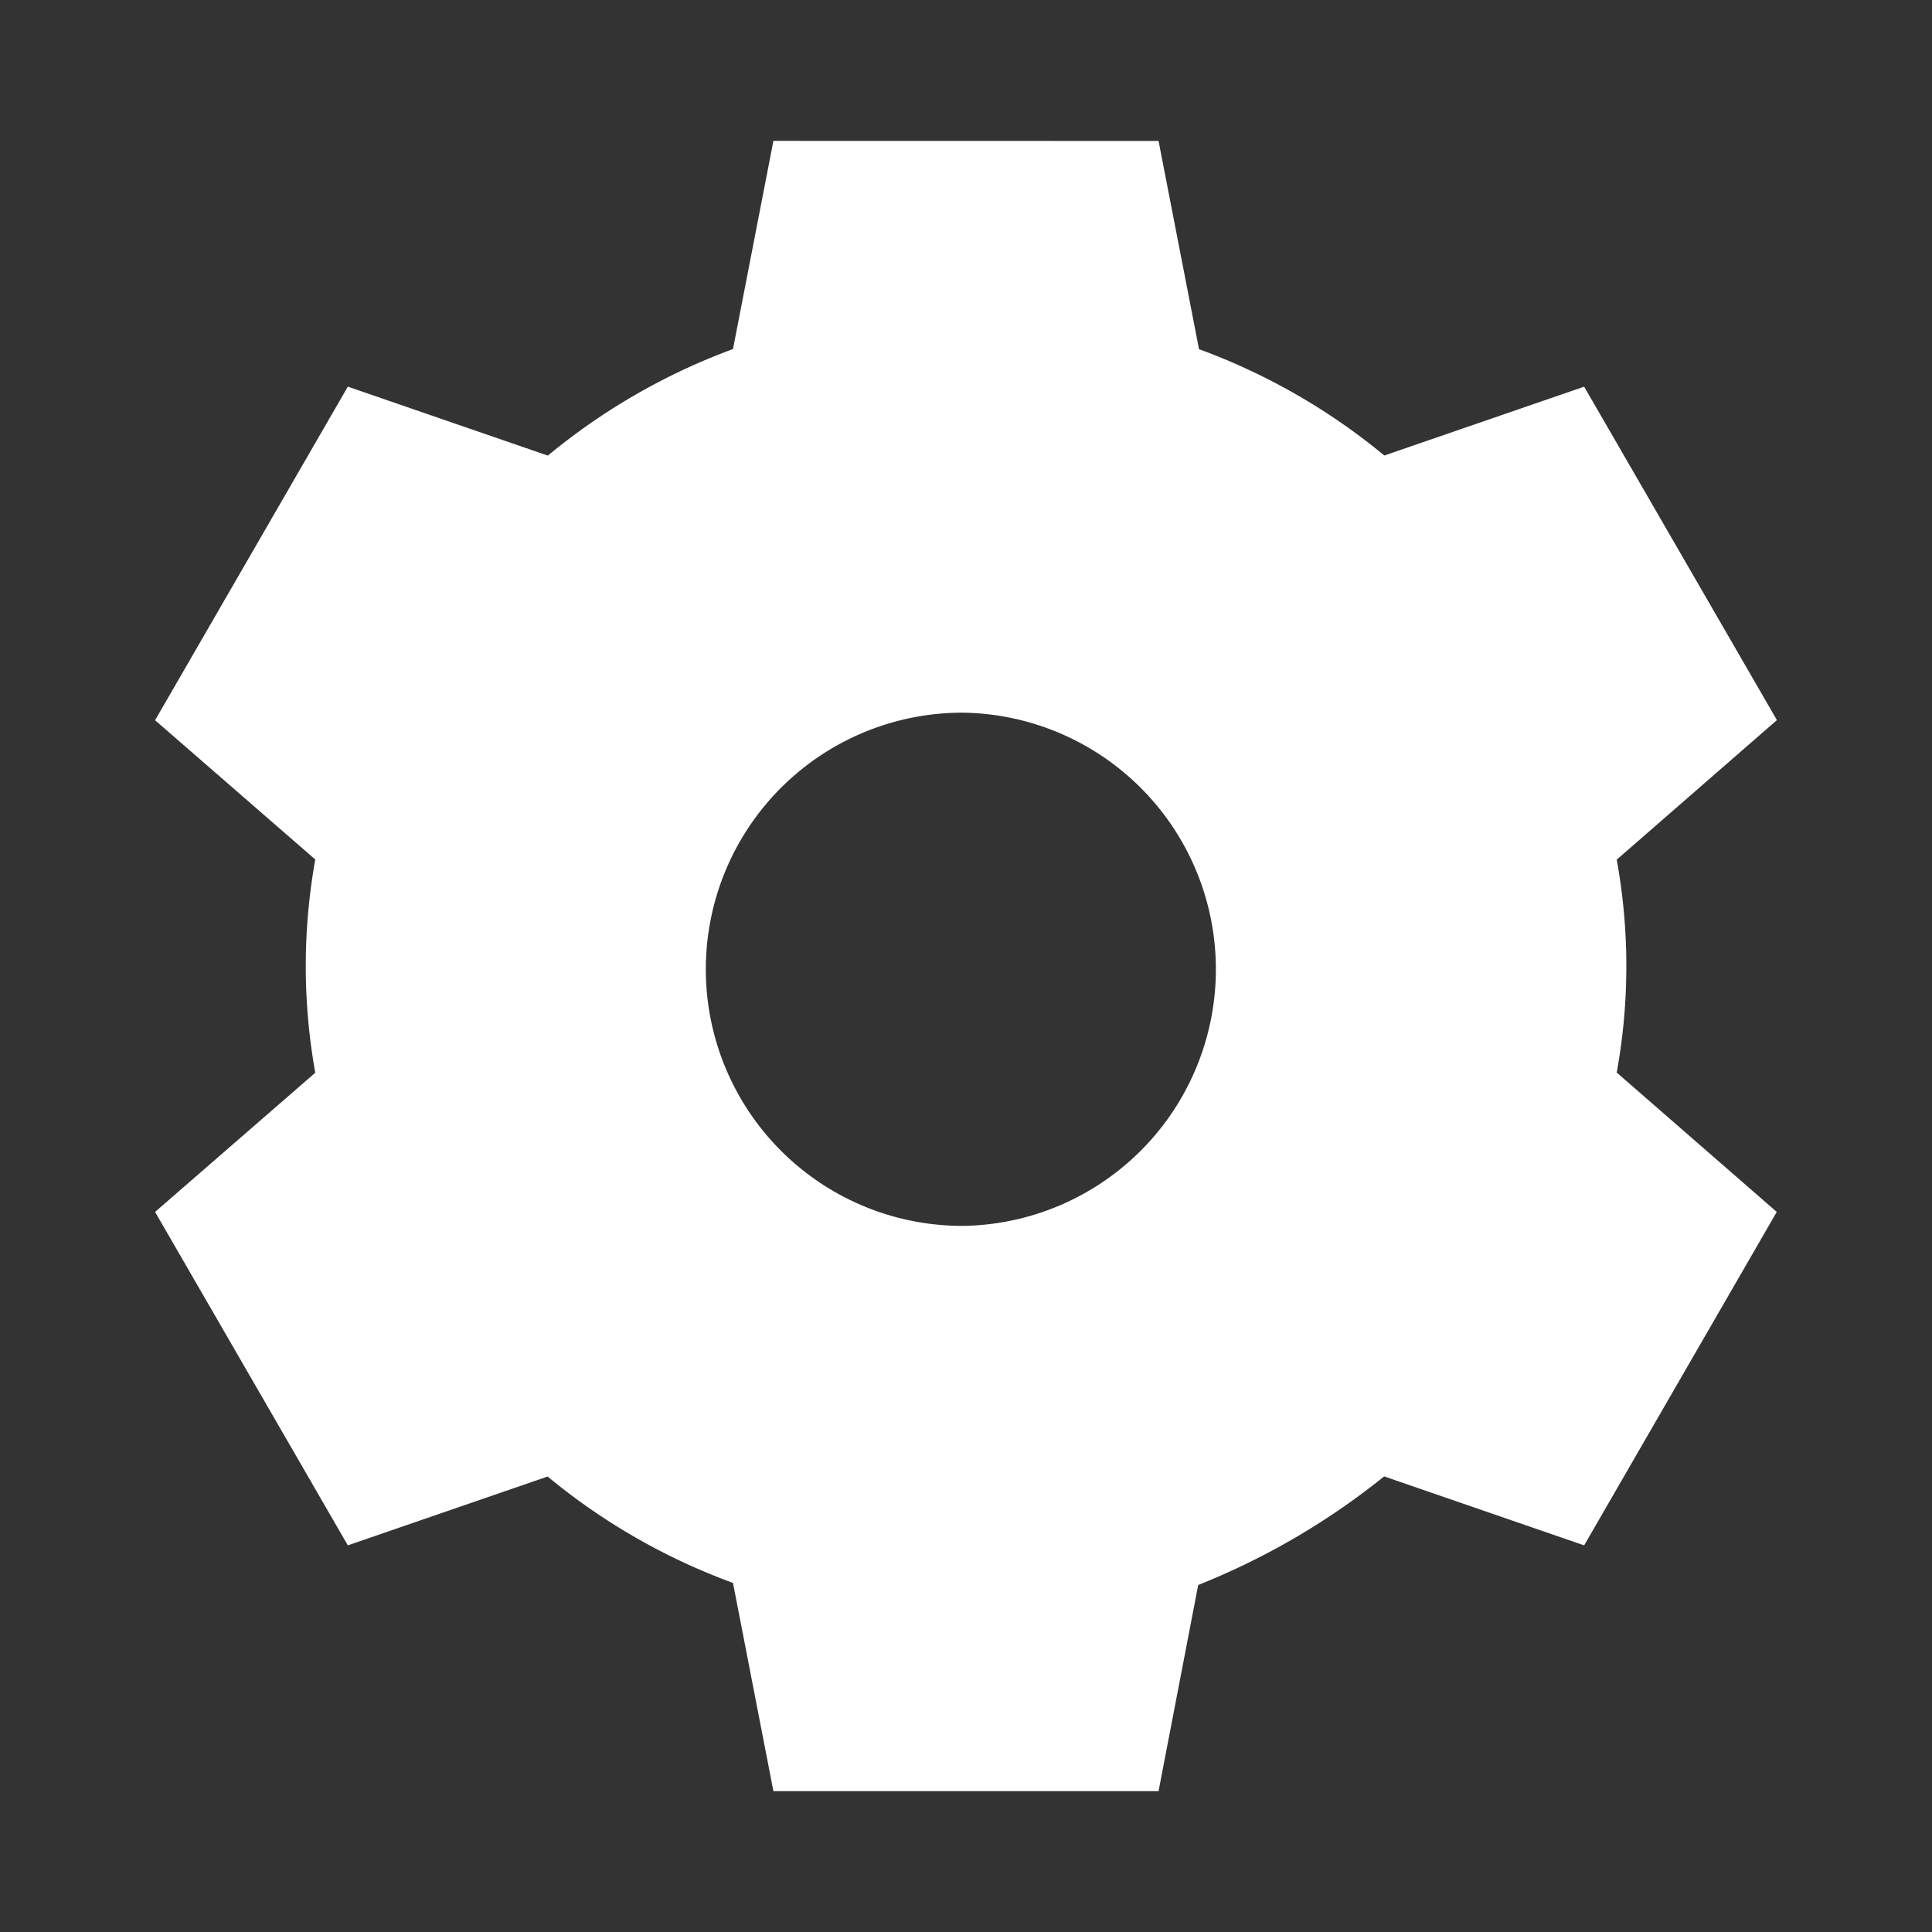 <?xml version="1.0" encoding="utf-8"?><!-- Uploaded to: SVG Repo, www.svgrepo.com, Generator: SVG Repo Mixer Tools -->
<svg width="800px" height="800px" viewBox="0 0 48 48" xmlns="http://www.w3.org/2000/svg"><rect x="0" y="0" width="48" height="48" fill="#333333" stroke="none"/><defs><style>.a{fill:white;stroke:none;stroke-linecap:round;stroke-linejoin:round;}</style></defs><path class="a" d="M19.215,3.5,18.211,8.672a15.778,15.778,0,0,0-4.6,2.647L8.642,9.606,3.853,17.894l3.98,3.46a14.976,14.976,0,0,0,0,5.298L3.853,30.11l4.789,8.284,4.964-1.71a15.641,15.641,0,0,0,4.605,2.643L19.215,44.5h9.569l.985-5.121a17.994,17.994,0,0,0,4.62-2.698l4.969,1.713L44.143,30.11,40.167,26.647a14.746,14.746,0,0,0,0-5.289l3.98-3.467L39.358,9.607l-4.965,1.71a15.689,15.689,0,0,0-4.604-2.642L28.784,3.502Zm4.697,14.206a6.376,6.376,0,0,1,0,12.751h0a6.375,6.375,0,0,1-6.376-6.375v-.001a6.375,6.375,0,0,1,6.376-6.375Z"/></svg>